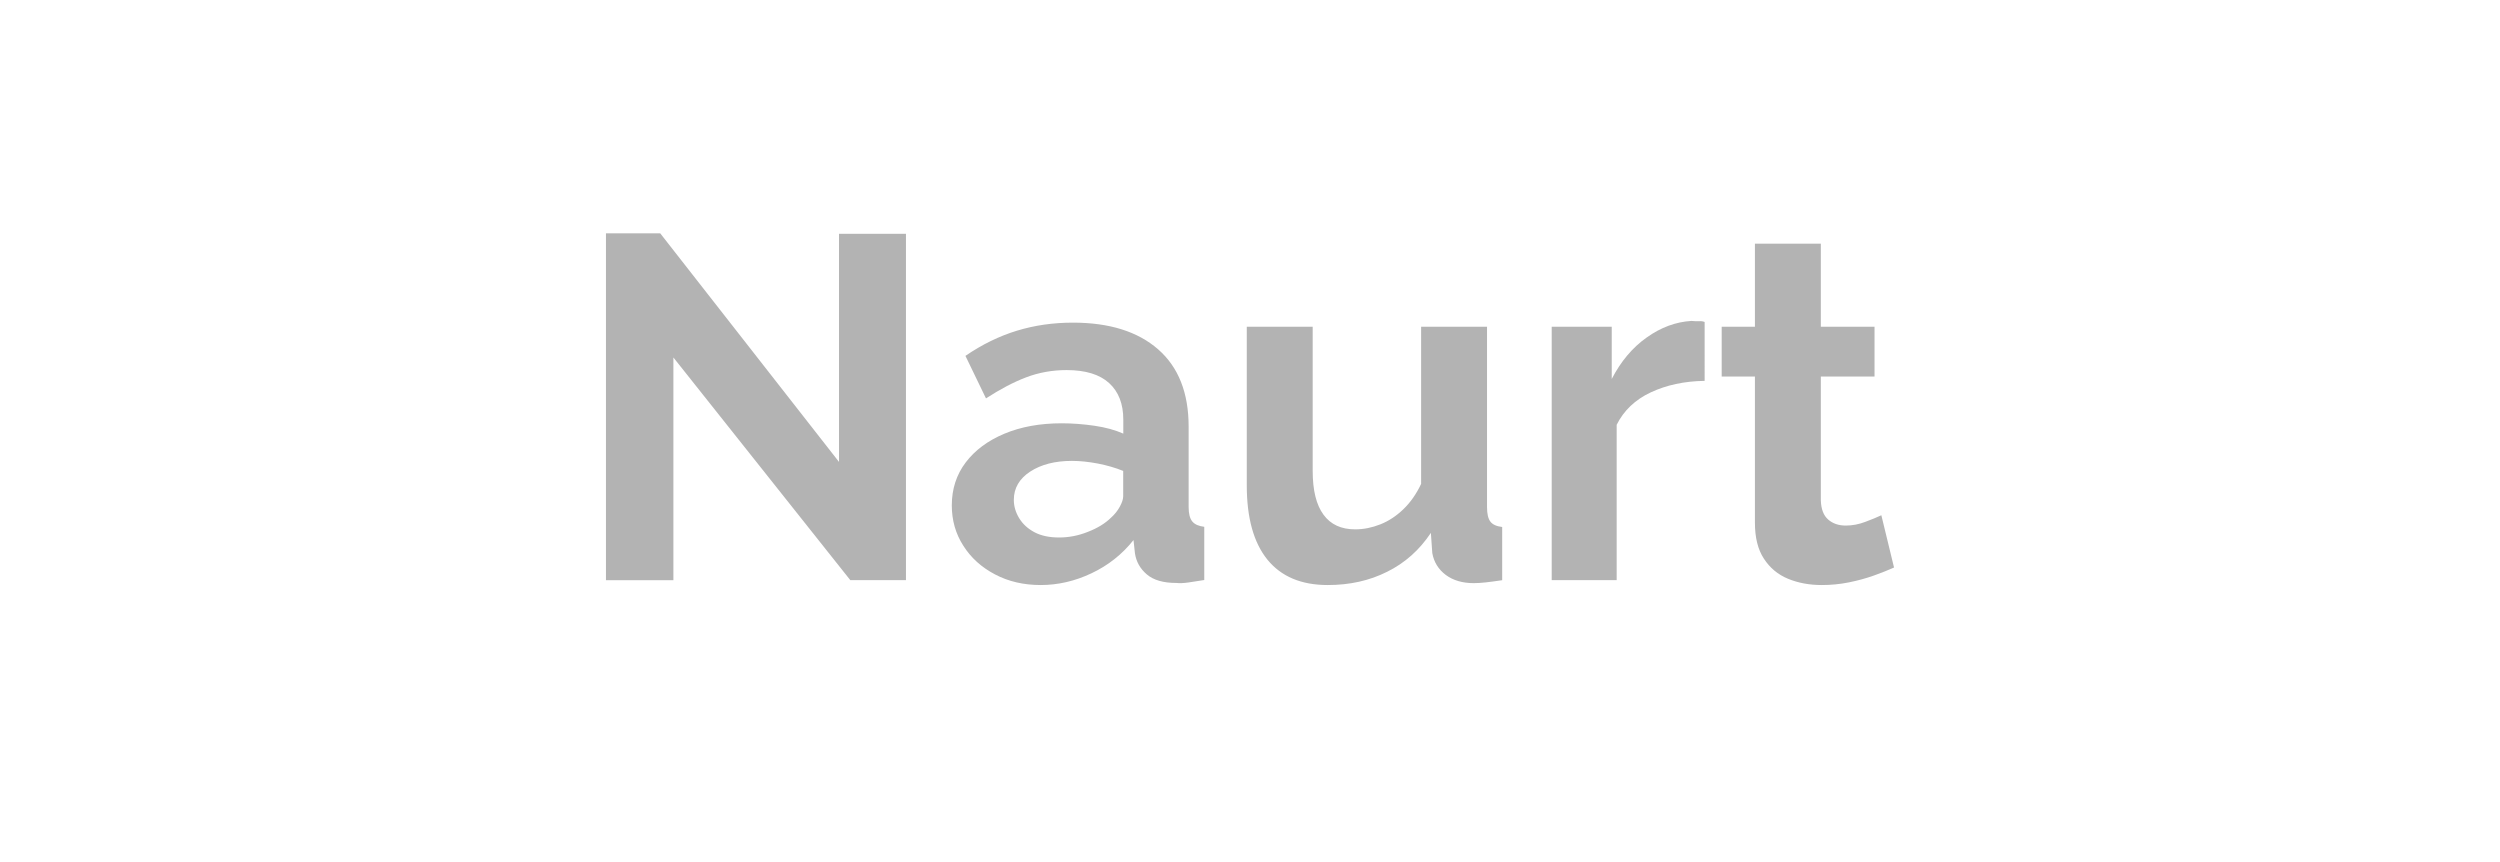<?xml version="1.0" encoding="utf-8"?>
<!-- Generator: Adobe Illustrator 26.4.1, SVG Export Plug-In . SVG Version: 6.00 Build 0)  -->
<svg version="1.1" id="Layer_1" xmlns="http://www.w3.org/2000/svg" xmlns:xlink="http://www.w3.org/1999/xlink" x="0px" y="0px"
	 viewBox="0 0 264 91" style="enable-background:new 0 0 264 91;" xml:space="preserve">
<style type="text/css">
	.st0{fill:#B3B3B3;}
	.st1{fill-rule:evenodd;clip-rule:evenodd;fill:#B3B3B3;}
</style>
<g>
	<path class="st0" d="M71.11,37.75v23.52h-7.12V24.64h5.73l18.88,24.14V24.69h7.07v36.57h-5.88L71.11,37.75z"/>
	<path class="st0" d="M100.51,53.37c0-1.73,0.49-3.25,1.47-4.54c0.98-1.29,2.34-2.3,4.08-3.03c1.74-0.73,3.76-1.1,6.06-1.1
		c1.13,0,2.29,0.09,3.46,0.26c1.17,0.17,2.18,0.45,3.04,0.83V44.3c0-1.65-0.5-2.94-1.5-3.85c-1-0.91-2.49-1.37-4.49-1.37
		c-1.51,0-2.94,0.26-4.28,0.77s-2.75,1.26-4.23,2.22l-2.17-4.49c1.75-1.2,3.57-2.09,5.44-2.66c1.87-0.57,3.84-0.85,5.91-0.85
		c3.85,0,6.85,0.94,9,2.82c2.15,1.88,3.22,4.6,3.22,8.16v8.49c0,0.71,0.13,1.22,0.39,1.53c0.26,0.31,0.68,0.49,1.26,0.56v5.62
		c-0.62,0.1-1.18,0.19-1.68,0.26c-0.5,0.07-0.92,0.09-1.26,0.05c-1.38,0-2.42-0.3-3.12-0.9c-0.71-0.6-1.13-1.35-1.26-2.24
		l-0.15-1.39c-1.2,1.51-2.68,2.68-4.44,3.51c-1.75,0.83-3.54,1.24-5.36,1.24c-1.79,0-3.4-0.37-4.82-1.12
		c-1.43-0.75-2.55-1.76-3.35-3.03C100.91,56.36,100.51,54.94,100.51,53.37z M117.32,54.67c0.38-0.34,0.69-0.72,0.93-1.16
		c0.24-0.44,0.36-0.81,0.36-1.11v-2.67c-0.83-0.34-1.72-0.59-2.68-0.78c-0.96-0.18-1.87-0.28-2.73-0.28c-1.79,0-3.26,0.38-4.41,1.13
		c-1.15,0.75-1.73,1.75-1.73,2.99c0,0.67,0.19,1.32,0.57,1.94c0.38,0.62,0.92,1.11,1.62,1.48c0.7,0.37,1.57,0.55,2.6,0.55
		c1.03,0,2.05-0.2,3.04-0.6C115.9,55.77,116.71,55.27,117.32,54.67z"/>
	<path class="st0" d="M131.66,51.26V34.5h6.96v15.24c0,2.04,0.38,3.58,1.14,4.61c0.76,1.04,1.87,1.55,3.35,1.55
		c0.89,0,1.78-0.18,2.66-0.53c0.88-0.35,1.68-0.88,2.42-1.59c0.74-0.71,1.37-1.6,1.88-2.68V34.5h6.96v19.06
		c0,0.71,0.12,1.22,0.36,1.53c0.24,0.31,0.65,0.49,1.24,0.56v5.62c-0.69,0.1-1.26,0.18-1.73,0.23c-0.46,0.05-0.89,0.08-1.26,0.08
		c-1.2,0-2.19-0.29-2.97-0.87c-0.77-0.58-1.25-1.35-1.42-2.3l-0.15-2.14c-1.2,1.81-2.74,3.18-4.62,4.11
		c-1.87,0.94-3.96,1.4-6.27,1.4c-2.79,0-4.91-0.89-6.37-2.68C132.39,57.31,131.66,54.7,131.66,51.26z"/>
	<path class="st0" d="M180,40.22c-2.13,0.03-4.02,0.44-5.67,1.21c-1.65,0.77-2.86,1.92-3.61,3.43v16.4h-6.86V34.5h6.34v5.52
		c0.96-1.86,2.19-3.32,3.69-4.38c1.5-1.07,3.07-1.65,4.72-1.75c0.34,0.03,0.62,0.04,0.83,0.03c0.21-0.02,0.39,0.01,0.57,0.08V40.22z
		"/>
	<path class="st0" d="M200.01,59.93c-0.62,0.28-1.33,0.56-2.14,0.85c-0.81,0.29-1.69,0.53-2.63,0.72c-0.95,0.19-1.9,0.28-2.86,0.28
		c-1.31,0-2.49-0.22-3.56-0.66c-1.07-0.44-1.92-1.15-2.55-2.12c-0.64-0.97-0.95-2.24-0.95-3.81V39.76h-3.51V34.5h3.51v-8.77h6.96
		v8.77h5.67v5.26h-5.67v13.09c0.03,0.92,0.29,1.59,0.77,2.01c0.48,0.42,1.1,0.64,1.86,0.64c0.69,0,1.38-0.13,2.06-0.39
		c0.69-0.26,1.26-0.49,1.7-0.7L200.01,59.93z"/>
</g>
</svg>
